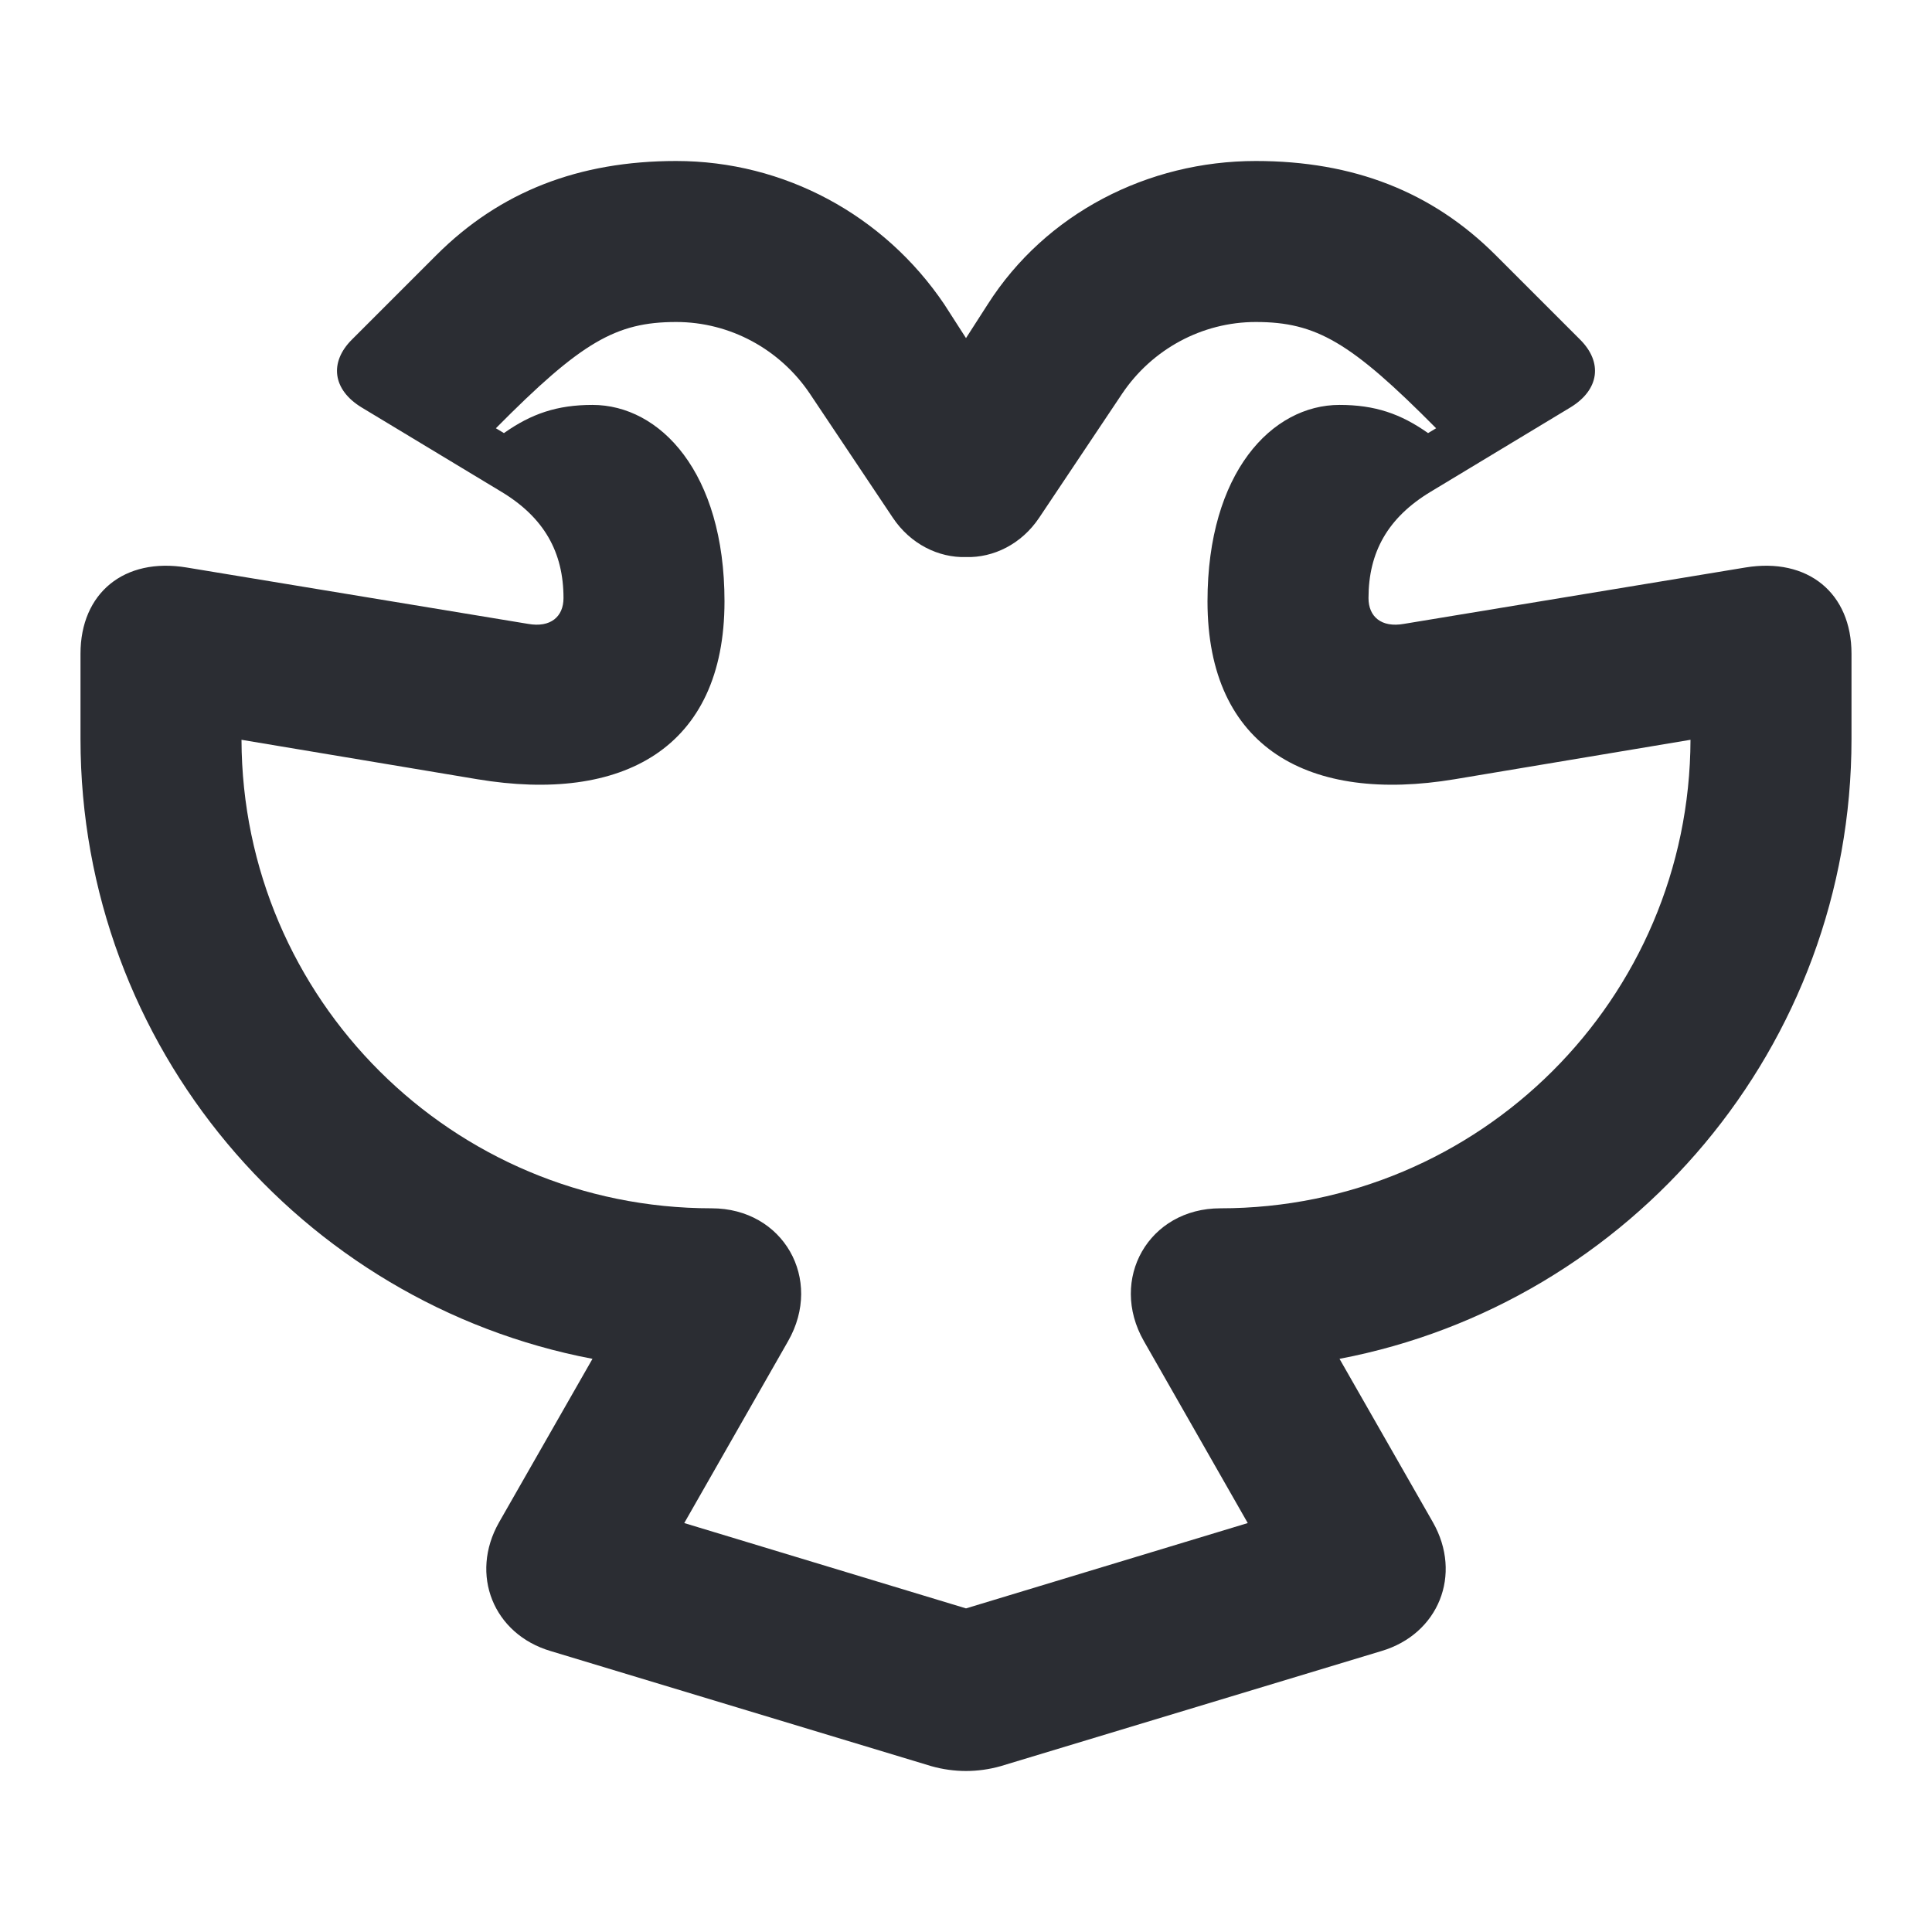 <svg width="24" height="24" viewBox="0 0 24 24" fill="none" xmlns="http://www.w3.org/2000/svg">
<path d="M12 19.98L8.5 18.92L9.79 16.66C10.23 15.89 9.73 15.01 8.84 15.01C5.62 15.01 3.01 12.41 3 9.19L5.93 9.68C7.73 9.98 9 9.3 9 7.47C9 5.87 8.2 5.03 7.36 5.03C6.92 5.03 6.6 5.14 6.26 5.38L6.16 5.32C7.22 4.25 7.65 4 8.4 4C9.07 4 9.69 4.34 10.06 4.89L11.09 6.43C11.31 6.76 11.66 6.93 12 6.92C12.34 6.93 12.69 6.76 12.91 6.43L13.94 4.89C14.31 4.34 14.93 4 15.6 4C16.35 4 16.78 4.25 17.84 5.32L17.74 5.38C17.4 5.14 17.08 5.03 16.64 5.03C15.8 5.03 15 5.87 15 7.47C15 9.3 16.27 9.98 18.07 9.68L21 9.19C20.99 12.41 18.38 15.01 15.16 15.01C14.27 15.01 13.77 15.89 14.21 16.66L15.5 18.92L12 19.98ZM12 22C12.14 22 12.29 21.98 12.43 21.94L17.16 20.51C17.87 20.3 18.17 19.56 17.8 18.91L16.64 16.88C20.26 16.19 23 13 23 9.18V8.12C23 7.37 22.46 6.92 21.68 7.05L17.44 7.75C17.16 7.8 17 7.66 17 7.43C17 6.86 17.24 6.43 17.77 6.11L19.51 5.06C19.87 4.84 19.91 4.5 19.63 4.22L18.58 3.17C17.79 2.38 16.81 2 15.6 2C14.26 2 12.99 2.65 12.27 3.78L12 4.2L11.73 3.78C10.98 2.67 9.74 2 8.4 2C7.19 2 6.21 2.38 5.42 3.17L4.37 4.22C4.09 4.5 4.13 4.84 4.49 5.06L6.23 6.11C6.76 6.43 7 6.86 7 7.43C7 7.66 6.84 7.8 6.56 7.75L2.32 7.05C1.54 6.92 1 7.37 1 8.12V9.18C1 13 3.74 16.19 7.36 16.88L6.2 18.91C5.83 19.56 6.13 20.3 6.84 20.51L11.57 21.94C11.71 21.98 11.86 22 12 22Z" fill="#2B2D33"/>
</svg>
